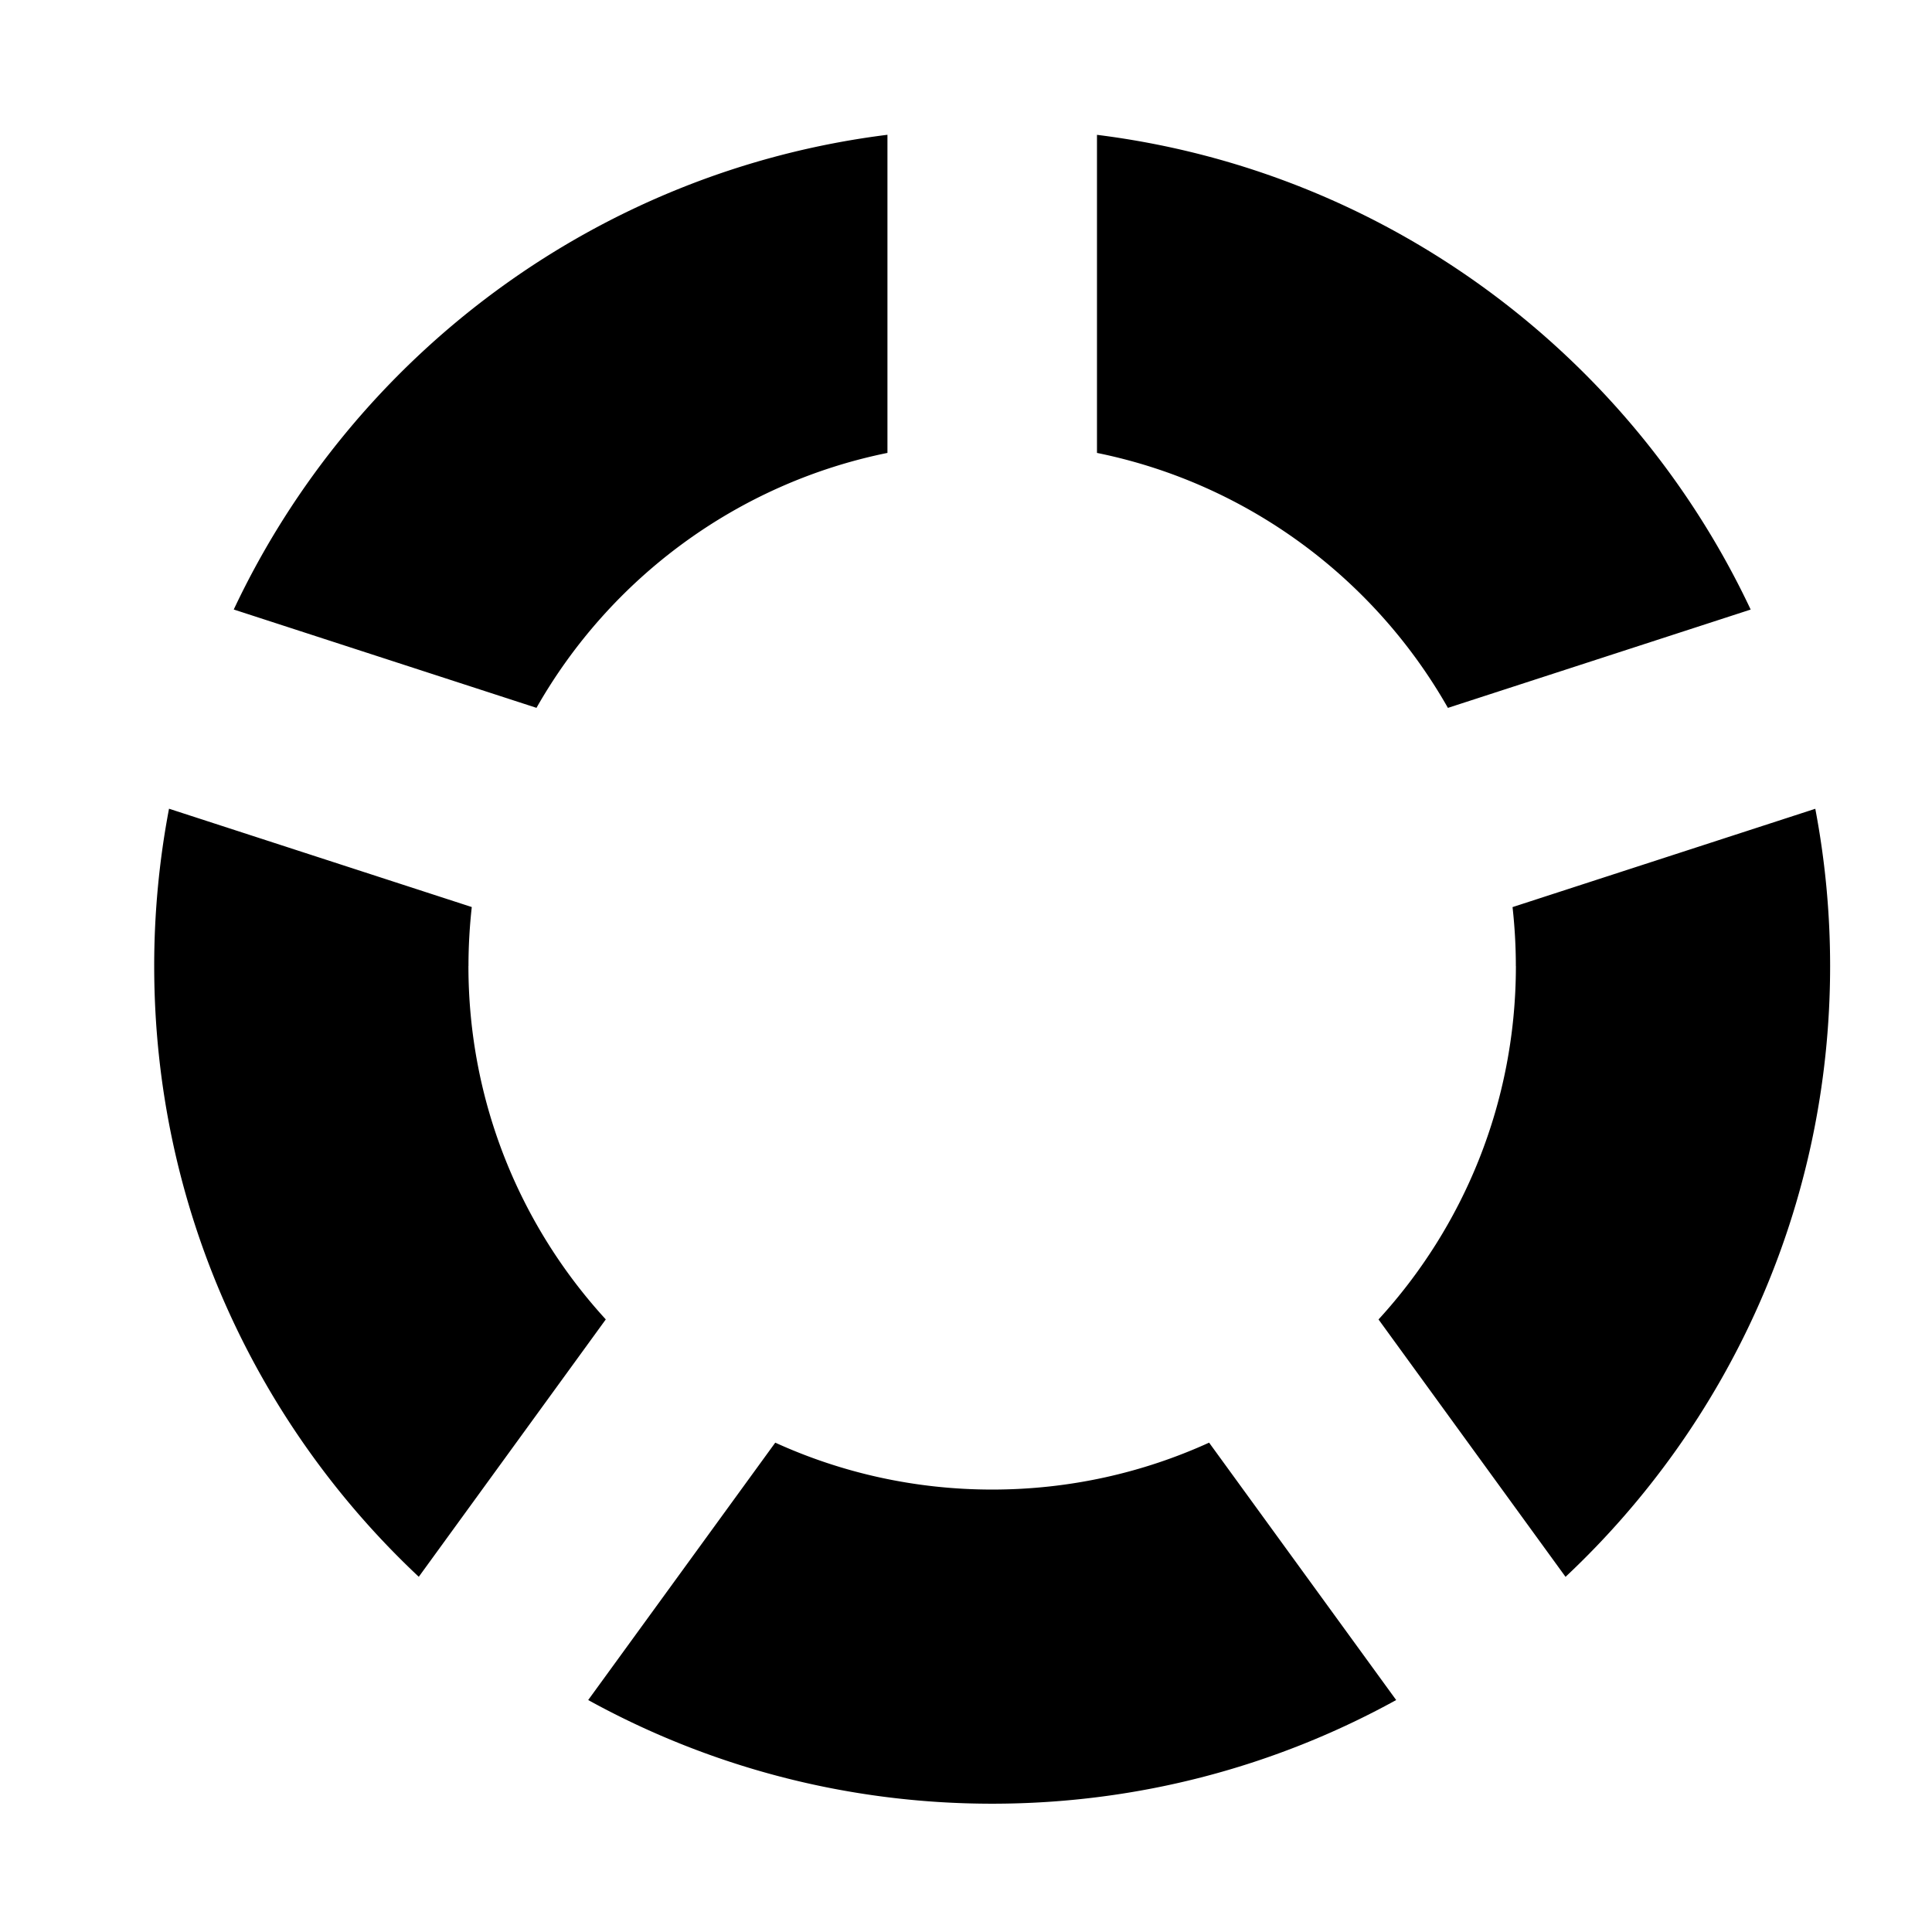 <svg width="512" height="512" xmlns="http://www.w3.org/2000/svg"><path d="M124.152 256c0-5.286.305-10.49.874-15.623l-80.233-26.058A222.907 222.907 0 0 0 40.865 256c0 63.839 26.966 121.378 70.116 161.866l49.56-68.21c-22.608-24.683-36.403-57.567-36.403-93.67l.014.014zm277.575 0c0 36.103-13.795 68.986-36.404 93.67l49.561 68.21C458.034 377.378 485 319.853 485 256.014c0-14.25-1.36-28.18-3.928-41.68L400.84 240.39c.57 5.133.874 10.336.874 15.623l.014-.014zm-111.03-135.975c39.874 8.09 73.53 33.272 93.016 67.571l80.233-26.057c-31.74-67.39-96.388-116.23-173.235-125.805v84.305l-.014-.014zm-148.53 67.571c19.471-34.285 53.141-59.468 93.015-67.571V35.72C158.335 45.309 93.688 94.135 61.947 161.526l80.22 26.057v.014zm178.258 194.722c-17.515 7.978-36.987 12.432-57.486 12.432-20.499 0-39.97-4.454-57.486-12.432l-49.575 68.21C187.633 468.023 224.12 478 262.94 478c38.82 0 75.307-9.976 107.061-27.473l-49.575-68.209z" fill-rule="evenodd"/></svg>